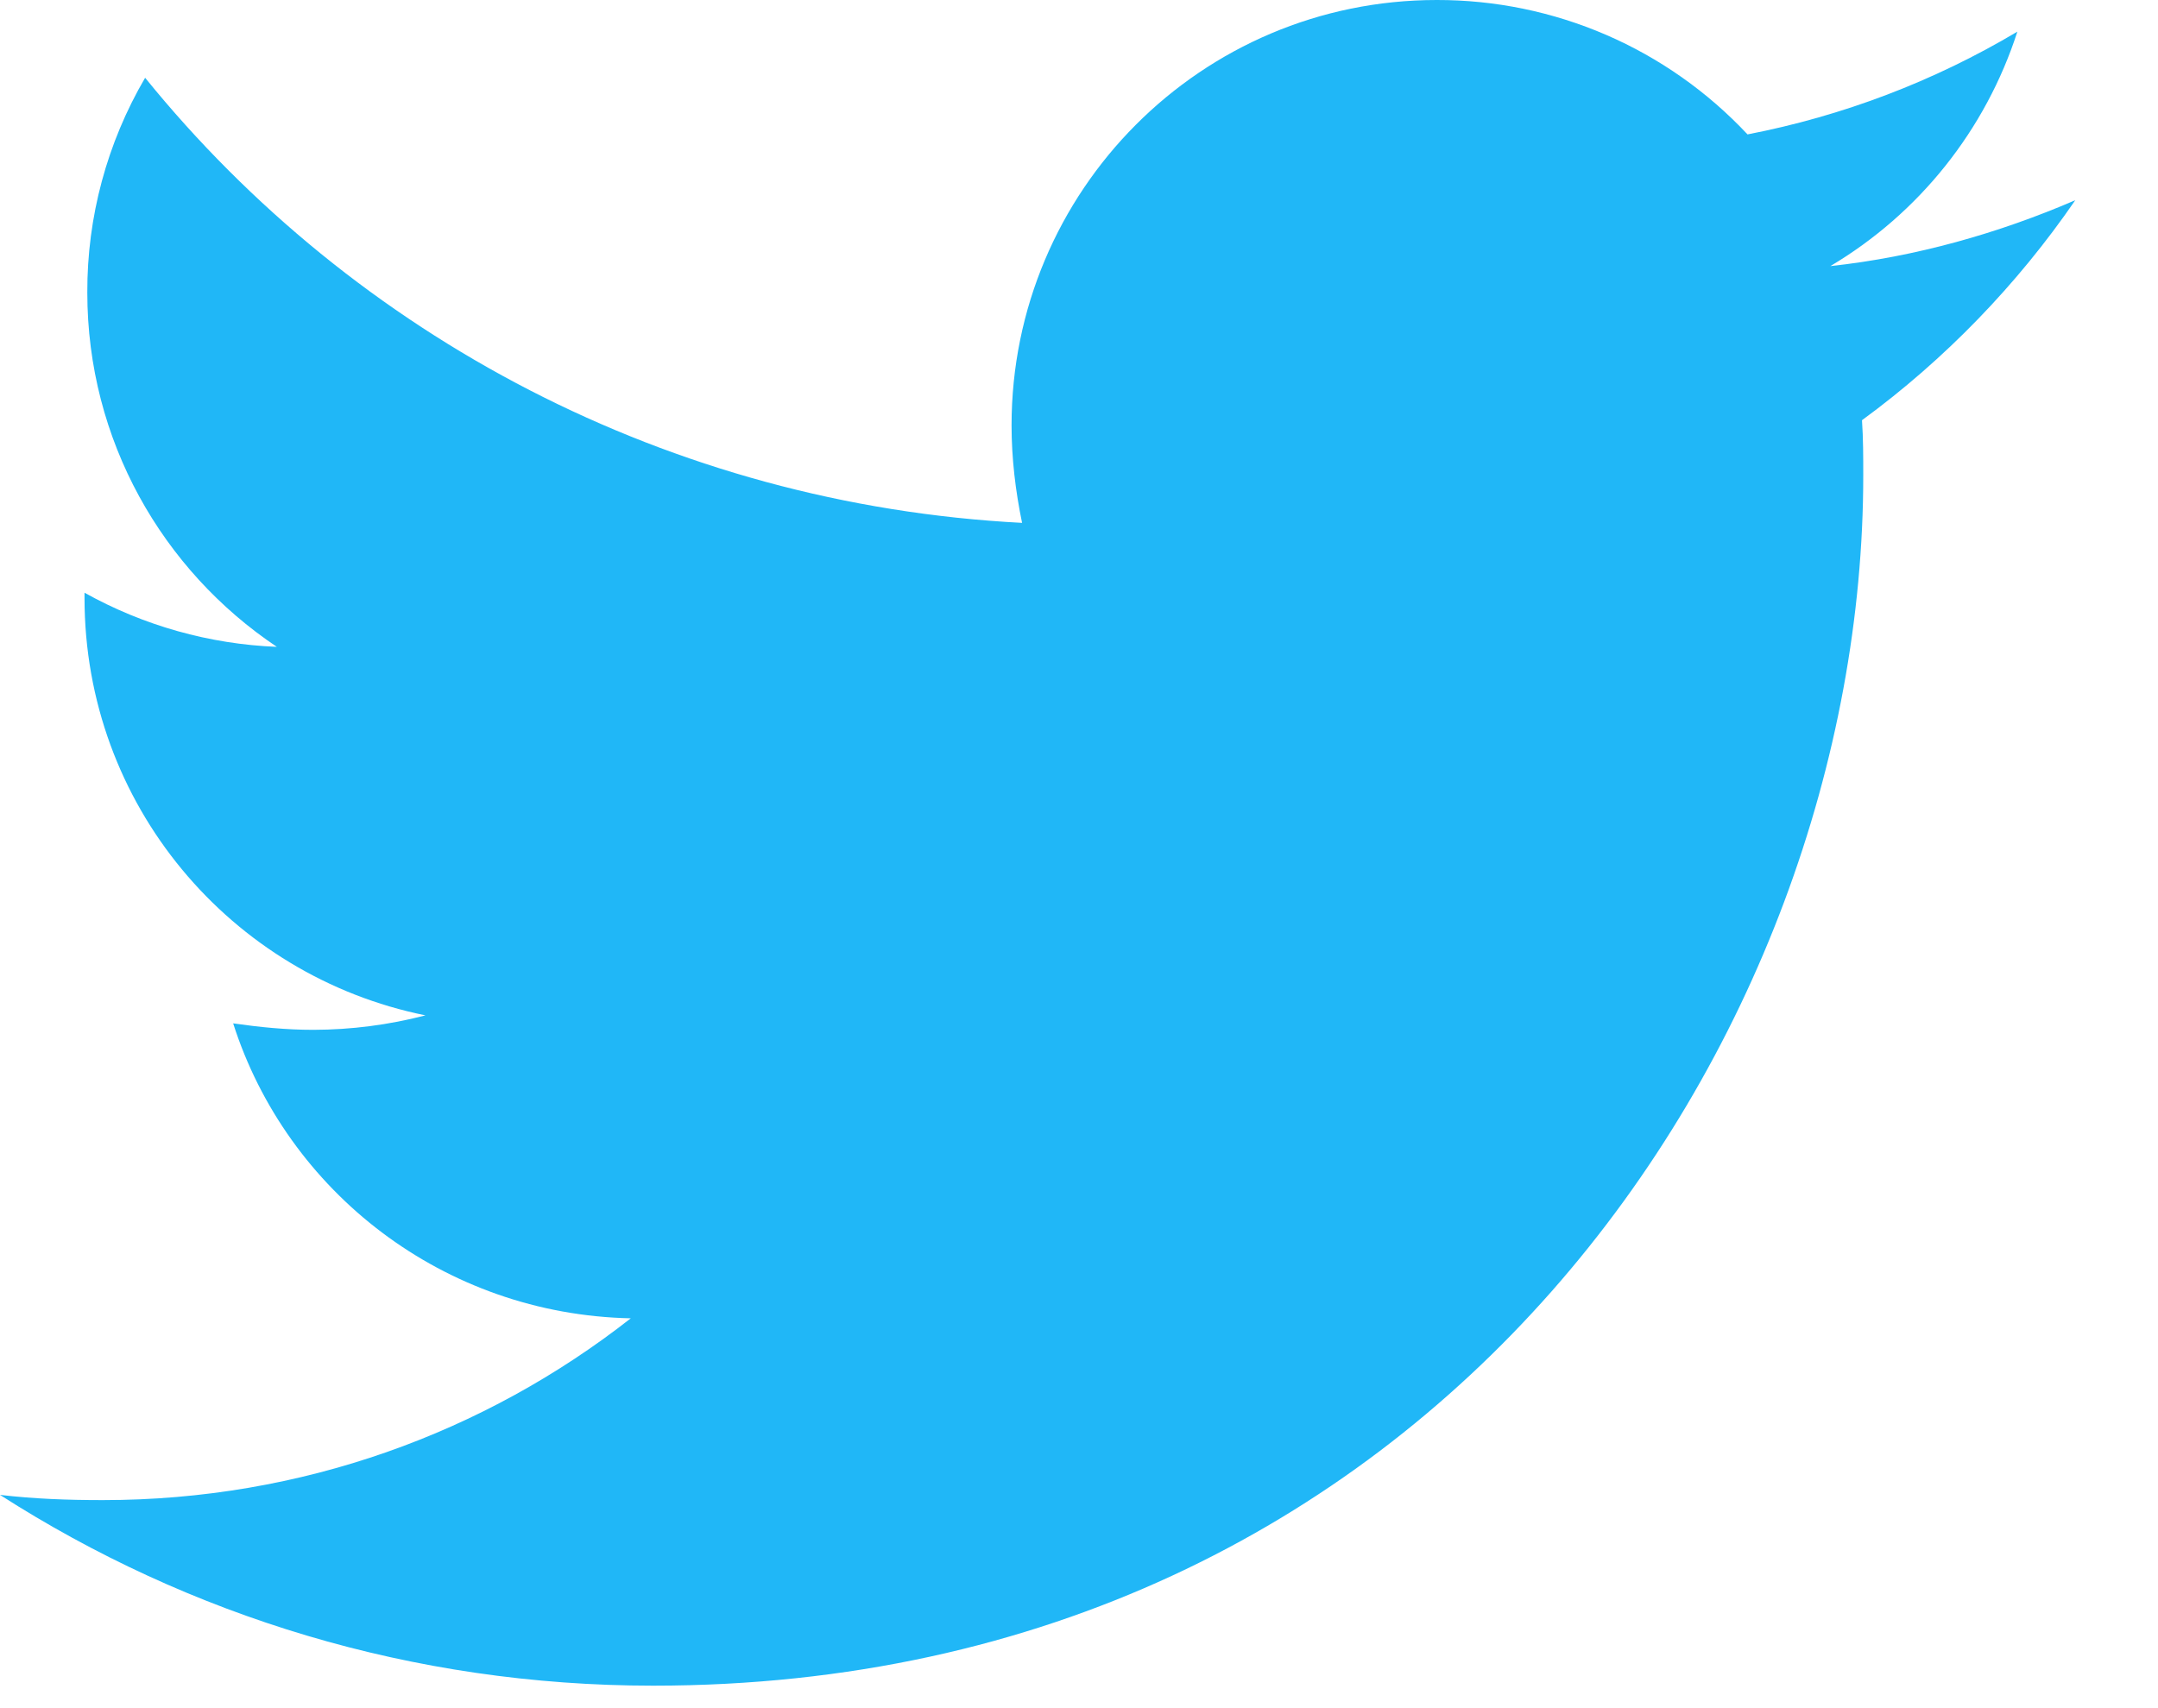 <svg width="24" height="19" viewBox="0 0 24 19" fill="none" xmlns="http://www.w3.org/2000/svg">
  <path d="M23.08 2.227C22.231 2.593 21.307 2.857 20.356 2.96C21.344 2.373 22.083 1.446 22.436 0.352C21.509 0.904 20.494 1.29 19.435 1.495C18.992 1.022 18.457 0.645 17.863 0.388C17.268 0.131 16.627 -0.001 15.979 1.15118e-05C13.358 1.15118e-05 11.25 2.125 11.25 4.732C11.25 5.098 11.294 5.464 11.367 5.816C7.442 5.611 3.941 3.736 1.614 0.865C1.19 1.59 0.968 2.414 0.971 3.254C0.971 4.896 1.806 6.343 3.079 7.195C2.329 7.165 1.596 6.959 0.94 6.593V6.651C0.94 8.951 2.566 10.856 4.732 11.294C4.325 11.4 3.907 11.454 3.486 11.455C3.179 11.455 2.887 11.425 2.593 11.383C3.192 13.258 4.937 14.62 7.015 14.664C5.389 15.938 3.353 16.686 1.143 16.686C0.746 16.686 0.38 16.672 0 16.628C2.097 17.973 4.585 18.75 7.264 18.75C15.963 18.75 20.722 11.544 20.722 5.289C20.722 5.084 20.722 4.879 20.708 4.674C21.629 4 22.436 3.165 23.08 2.227Z" fill="#20B7F7"/>
</svg>
